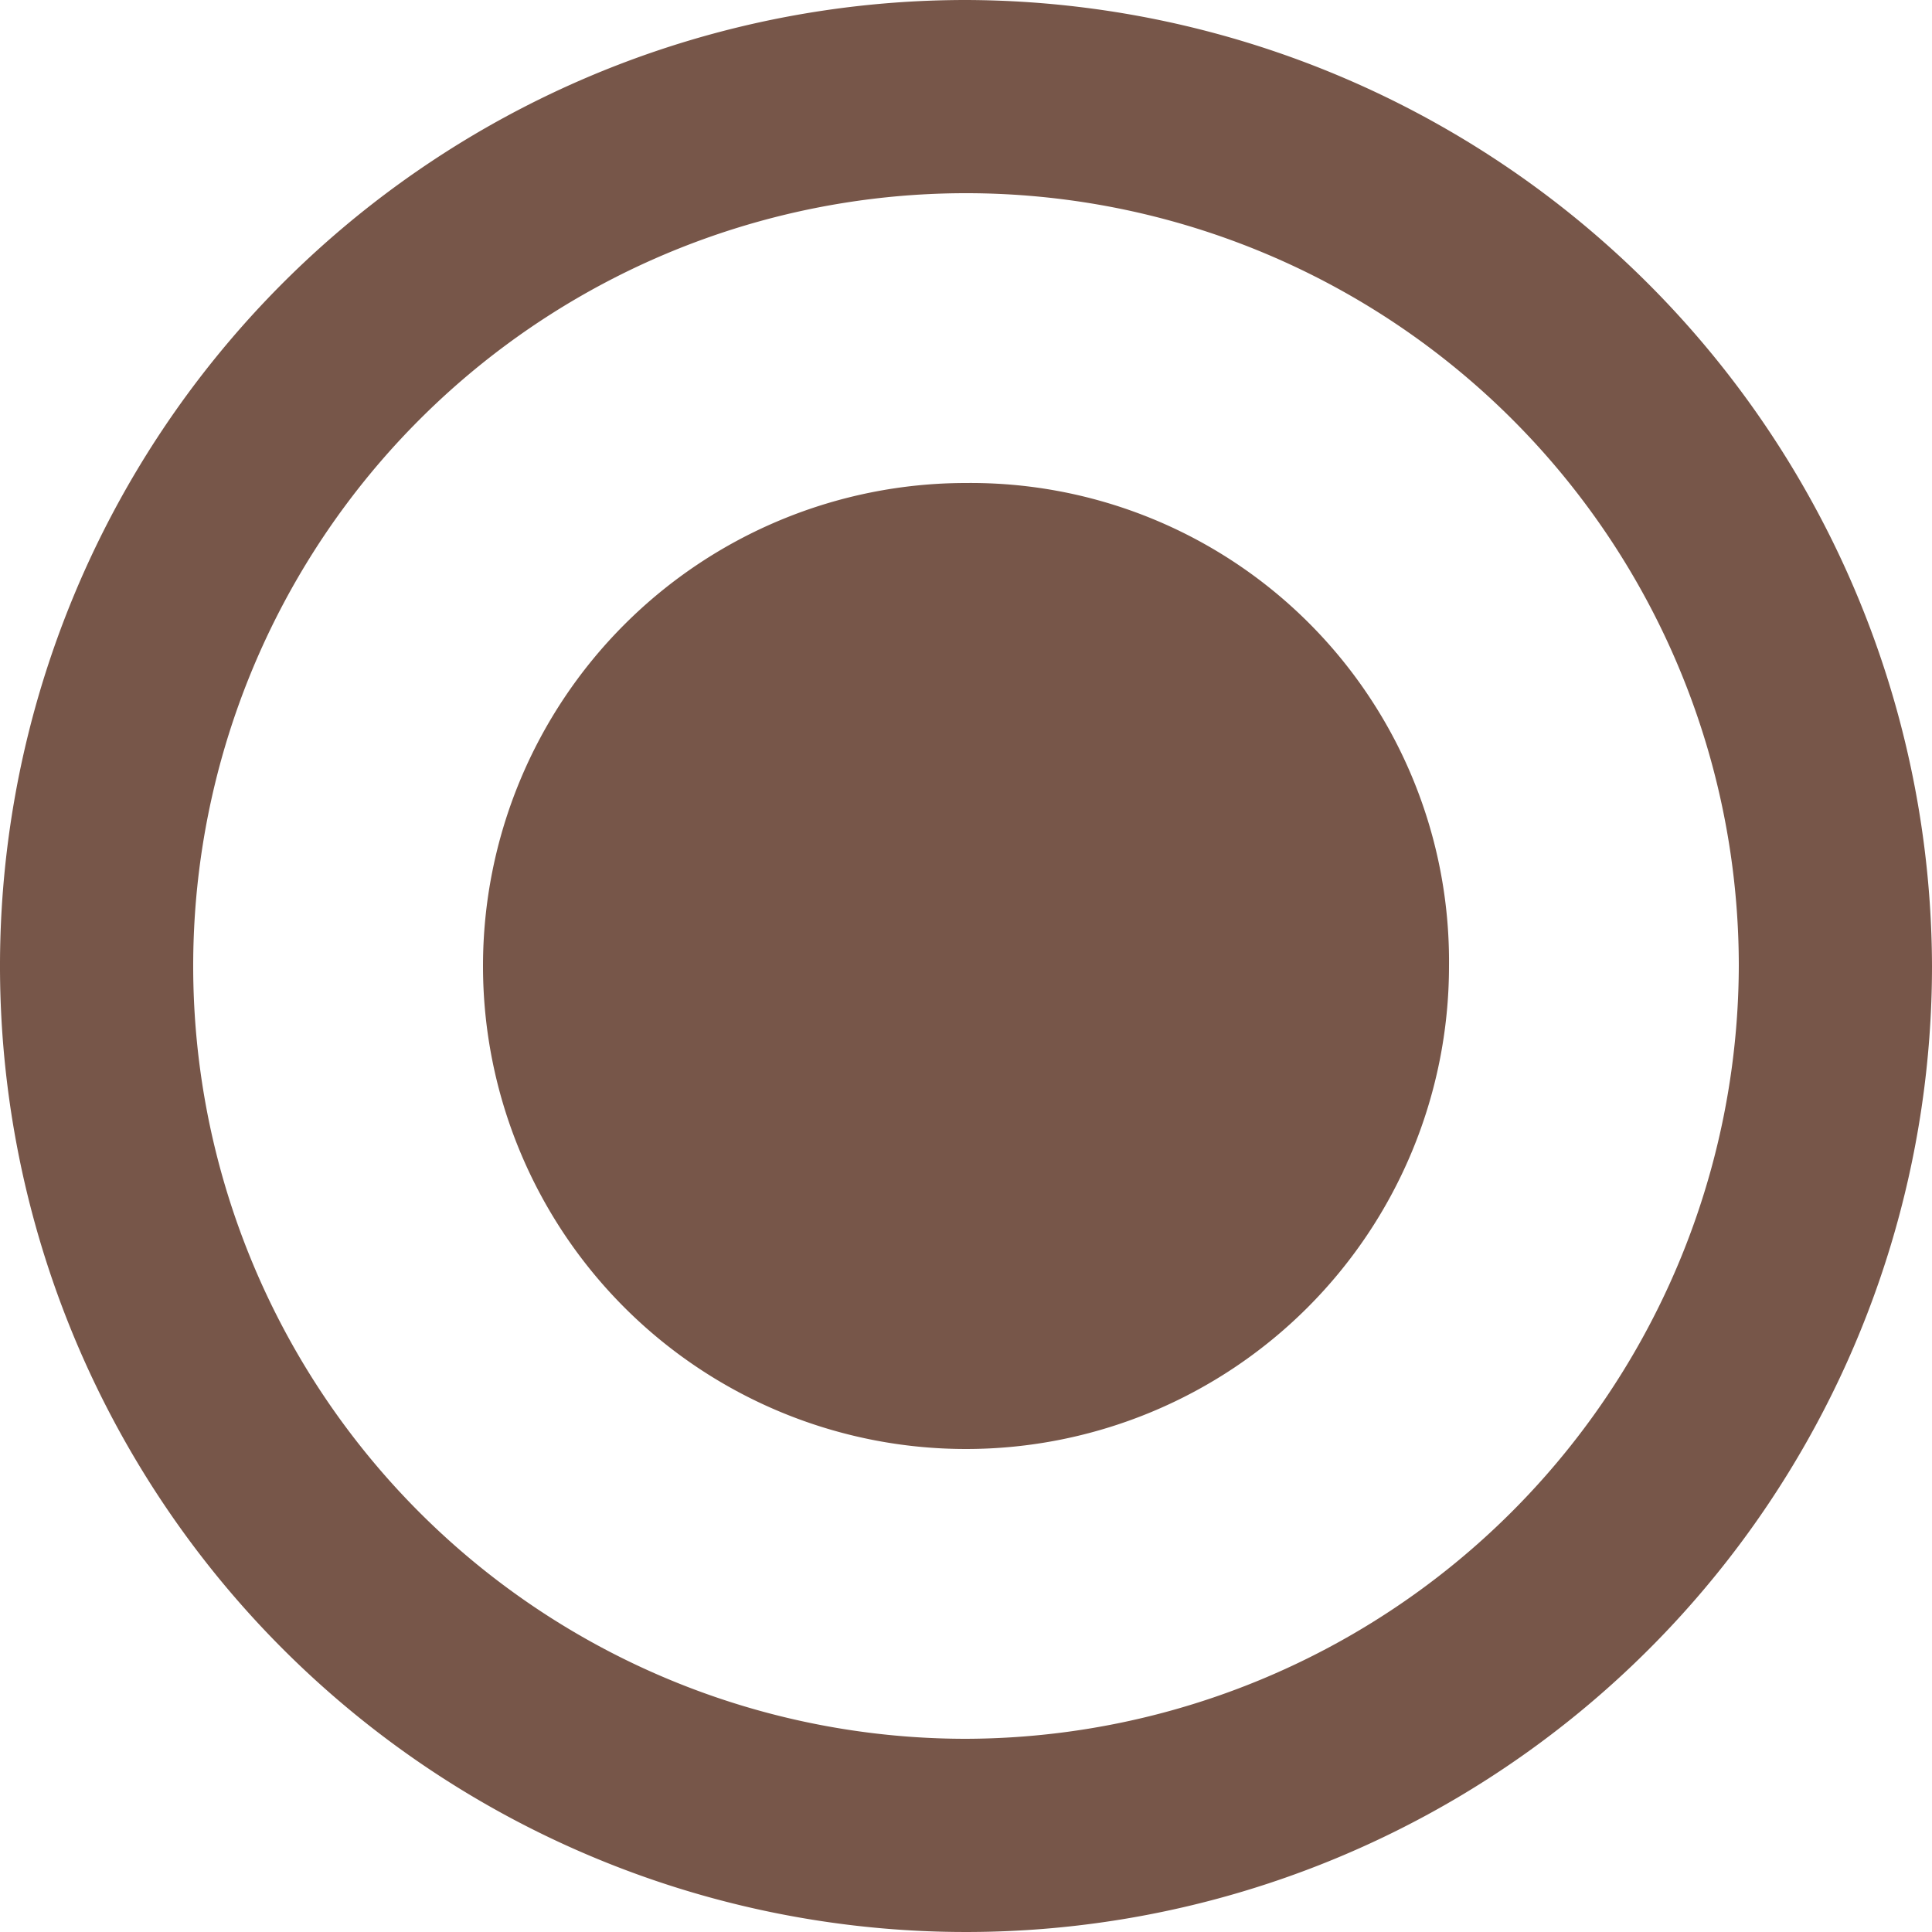 <svg xmlns="http://www.w3.org/2000/svg" id="radio_sign_active" width="18" height="18" viewBox="0 0 18 18">
    <defs>
        <style>
            .cls-1{fill:#775649}
        </style>
    </defs>
    <g id="radio-button-on">
        <path id="Path_885" d="M9 4.5A4.5 4.5 0 1 0 13.5 9 4.456 4.456 0 0 0 9 4.5zM9 0a9 9 0 1 0 9 9 9.026 9.026 0 0 0-9-9zm0 16.2A7.2 7.2 0 1 1 16.2 9 7.221 7.221 0 0 1 9 16.2z" class="cls-1" data-name="Path 885"/>
    </g>
</svg>
